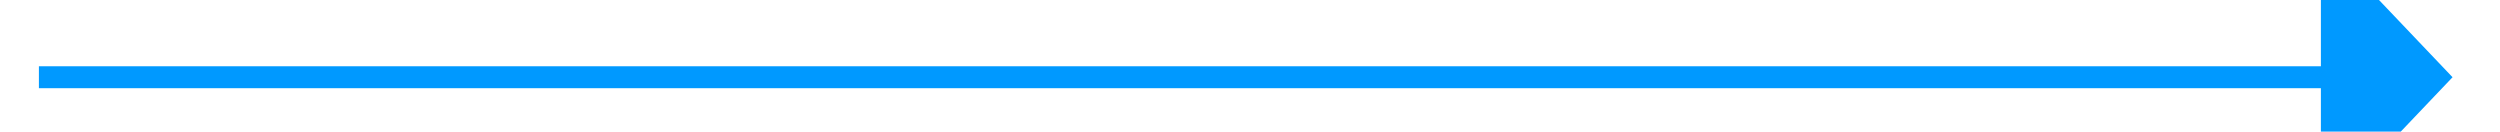 ﻿<?xml version="1.0" encoding="utf-8"?>
<svg version="1.1" xmlns:xlink="http://www.w3.org/1999/xlink" width="114px" height="6px" preserveAspectRatio="xMinYMid meet" viewBox="320 99  114 4" xmlns="http://www.w3.org/2000/svg">
  <g transform="matrix(-0.94 -0.342 0.342 -0.94 696.72 324.851 )">
    <path d="M 426 106.8  L 432 100.5  L 426 94.2  L 426 106.8  Z " fill-rule="nonzero" fill="#0099ff" stroke="none" transform="matrix(-0.94 0.342 -0.342 -0.94 765.637 65.998 )" />
    <path d="M 322 100.5  L 427 100.5  " stroke-width="1" stroke="#0099ff" fill="none" transform="matrix(-0.94 0.342 -0.342 -0.94 765.637 65.998 )" />
  </g>
</svg>